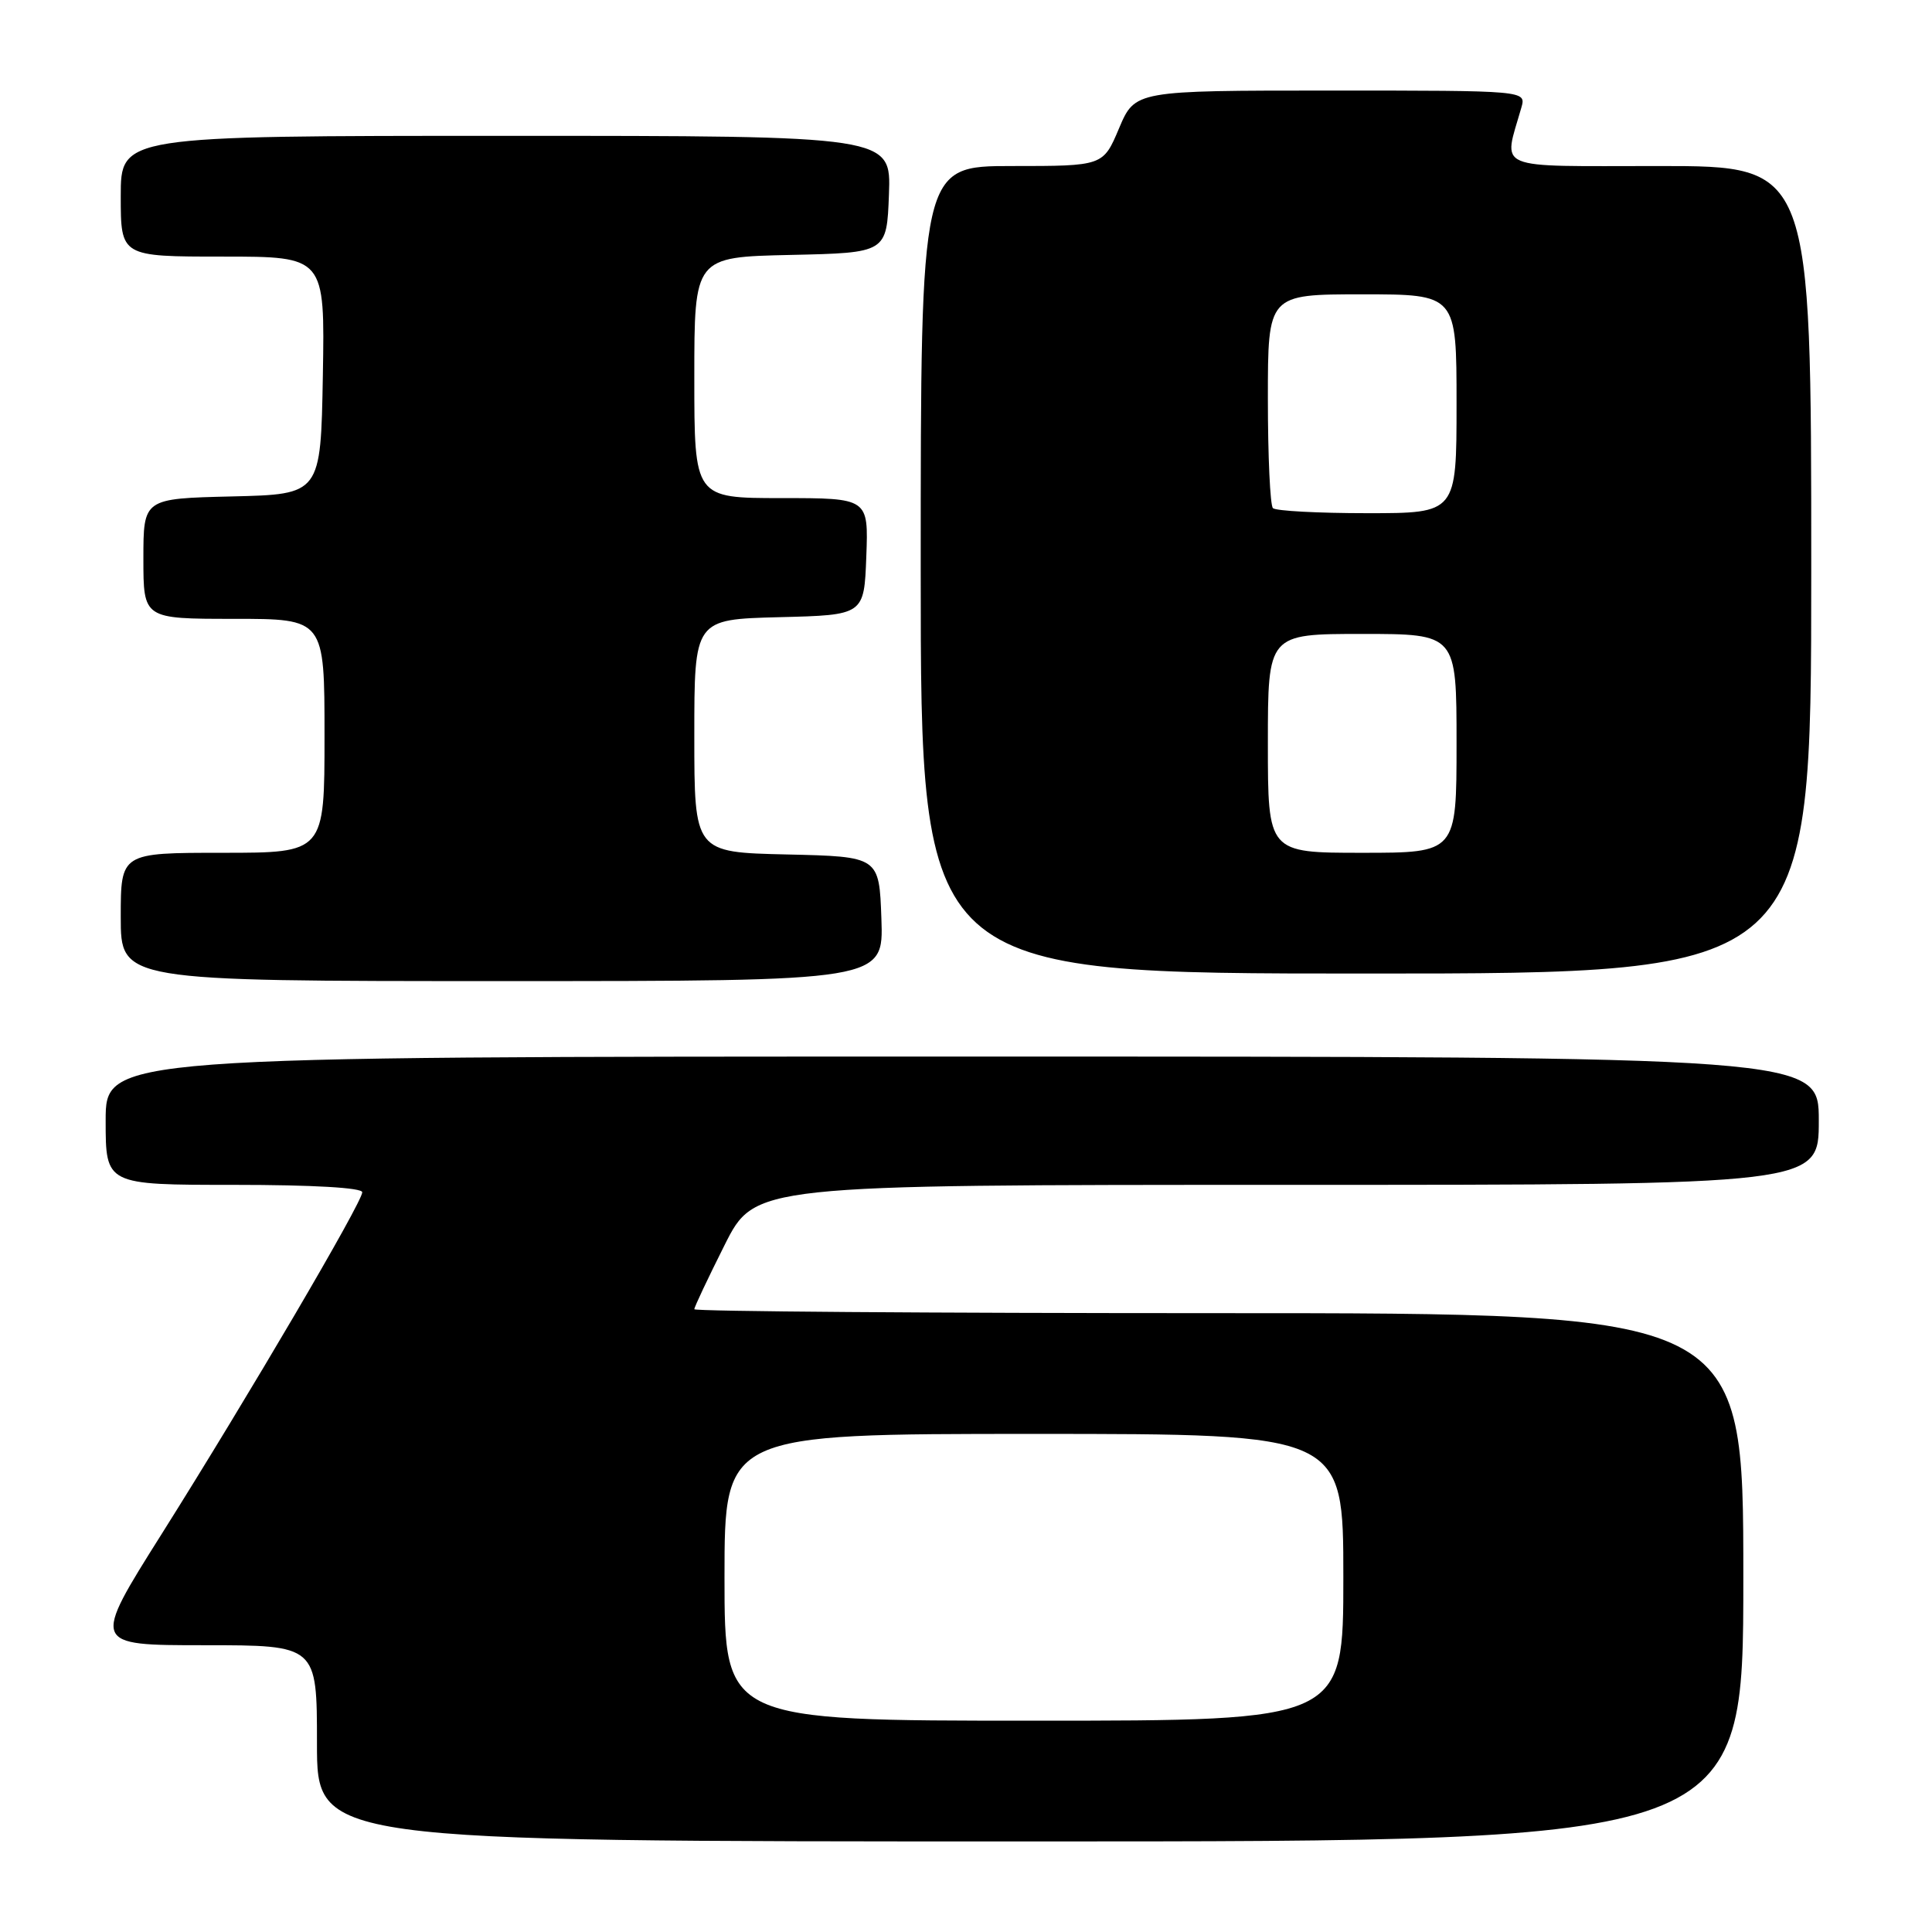 <?xml version="1.0" encoding="UTF-8" standalone="no"?>
<!DOCTYPE svg PUBLIC "-//W3C//DTD SVG 1.1//EN" "http://www.w3.org/Graphics/SVG/1.1/DTD/svg11.dtd" >
<svg xmlns="http://www.w3.org/2000/svg" xmlns:xlink="http://www.w3.org/1999/xlink" version="1.1" viewBox="0 0 256 256">
 <g >
 <path fill="currentColor"
d=" M 231.00 209.00 C 231.00 174.00 231.00 174.00 161.50 174.00 C 123.27 174.00 92.00 173.77 92.00 173.48 C 92.00 173.19 93.81 169.37 96.01 164.98 C 100.02 157.00 100.02 157.00 170.51 157.00 C 241.00 157.00 241.00 157.00 241.00 148.50 C 241.00 140.00 241.00 140.00 127.50 140.00 C 14.00 140.00 14.00 140.00 14.00 148.50 C 14.00 157.00 14.00 157.00 31.00 157.00 C 41.46 157.00 48.00 157.38 48.00 157.98 C 48.00 159.31 32.89 185.05 21.43 203.25 C 12.14 218.00 12.14 218.00 27.07 218.00 C 42.00 218.00 42.00 218.00 42.00 231.00 C 42.00 244.00 42.00 244.00 136.50 244.00 C 231.00 244.00 231.00 244.00 231.00 209.00 Z  M 116.79 121.75 C 116.50 113.50 116.50 113.50 104.25 113.22 C 92.00 112.94 92.00 112.94 92.00 97.50 C 92.00 82.07 92.00 82.07 103.25 81.78 C 114.50 81.50 114.50 81.50 114.79 73.75 C 115.08 66.00 115.08 66.00 103.54 66.00 C 92.00 66.00 92.00 66.00 92.00 50.03 C 92.00 34.06 92.00 34.06 104.75 33.78 C 117.50 33.50 117.50 33.50 117.79 25.75 C 118.08 18.00 118.08 18.00 67.04 18.00 C 16.00 18.00 16.00 18.00 16.00 26.00 C 16.00 34.00 16.00 34.00 29.53 34.00 C 43.05 34.00 43.05 34.00 42.78 49.75 C 42.50 65.50 42.50 65.50 30.75 65.78 C 19.00 66.06 19.00 66.06 19.00 74.03 C 19.00 82.00 19.00 82.00 31.00 82.00 C 43.00 82.00 43.00 82.00 43.00 97.50 C 43.00 113.00 43.00 113.00 29.50 113.00 C 16.00 113.00 16.00 113.00 16.00 121.50 C 16.00 130.00 16.00 130.00 66.54 130.00 C 117.08 130.00 117.08 130.00 116.79 121.75 Z  M 240.00 75.50 C 240.00 22.00 240.00 22.00 219.88 22.00 C 197.55 22.00 199.19 22.70 201.59 14.25 C 202.23 12.00 202.23 12.00 176.32 12.00 C 150.40 12.00 150.40 12.00 148.28 17.00 C 146.17 22.00 146.17 22.00 134.09 22.00 C 122.00 22.00 122.00 22.00 122.00 75.50 C 122.00 129.00 122.00 129.00 181.00 129.00 C 240.00 129.00 240.00 129.00 240.00 75.50 Z  M 96.00 209.00 C 96.00 190.00 96.00 190.00 137.00 190.00 C 178.00 190.00 178.00 190.00 178.00 209.00 C 178.00 228.00 178.00 228.00 137.00 228.00 C 96.00 228.00 96.00 228.00 96.00 209.00 Z  M 168.00 98.50 C 168.00 84.00 168.00 84.00 180.50 84.00 C 193.00 84.00 193.00 84.00 193.00 98.50 C 193.00 113.00 193.00 113.00 180.50 113.00 C 168.00 113.00 168.00 113.00 168.00 98.50 Z  M 168.67 67.33 C 168.30 66.97 168.00 60.44 168.00 52.83 C 168.00 39.00 168.00 39.00 180.50 39.00 C 193.00 39.00 193.00 39.00 193.00 53.50 C 193.00 68.00 193.00 68.00 181.17 68.00 C 174.66 68.00 169.03 67.70 168.67 67.33 Z "/>
</g>
</svg>